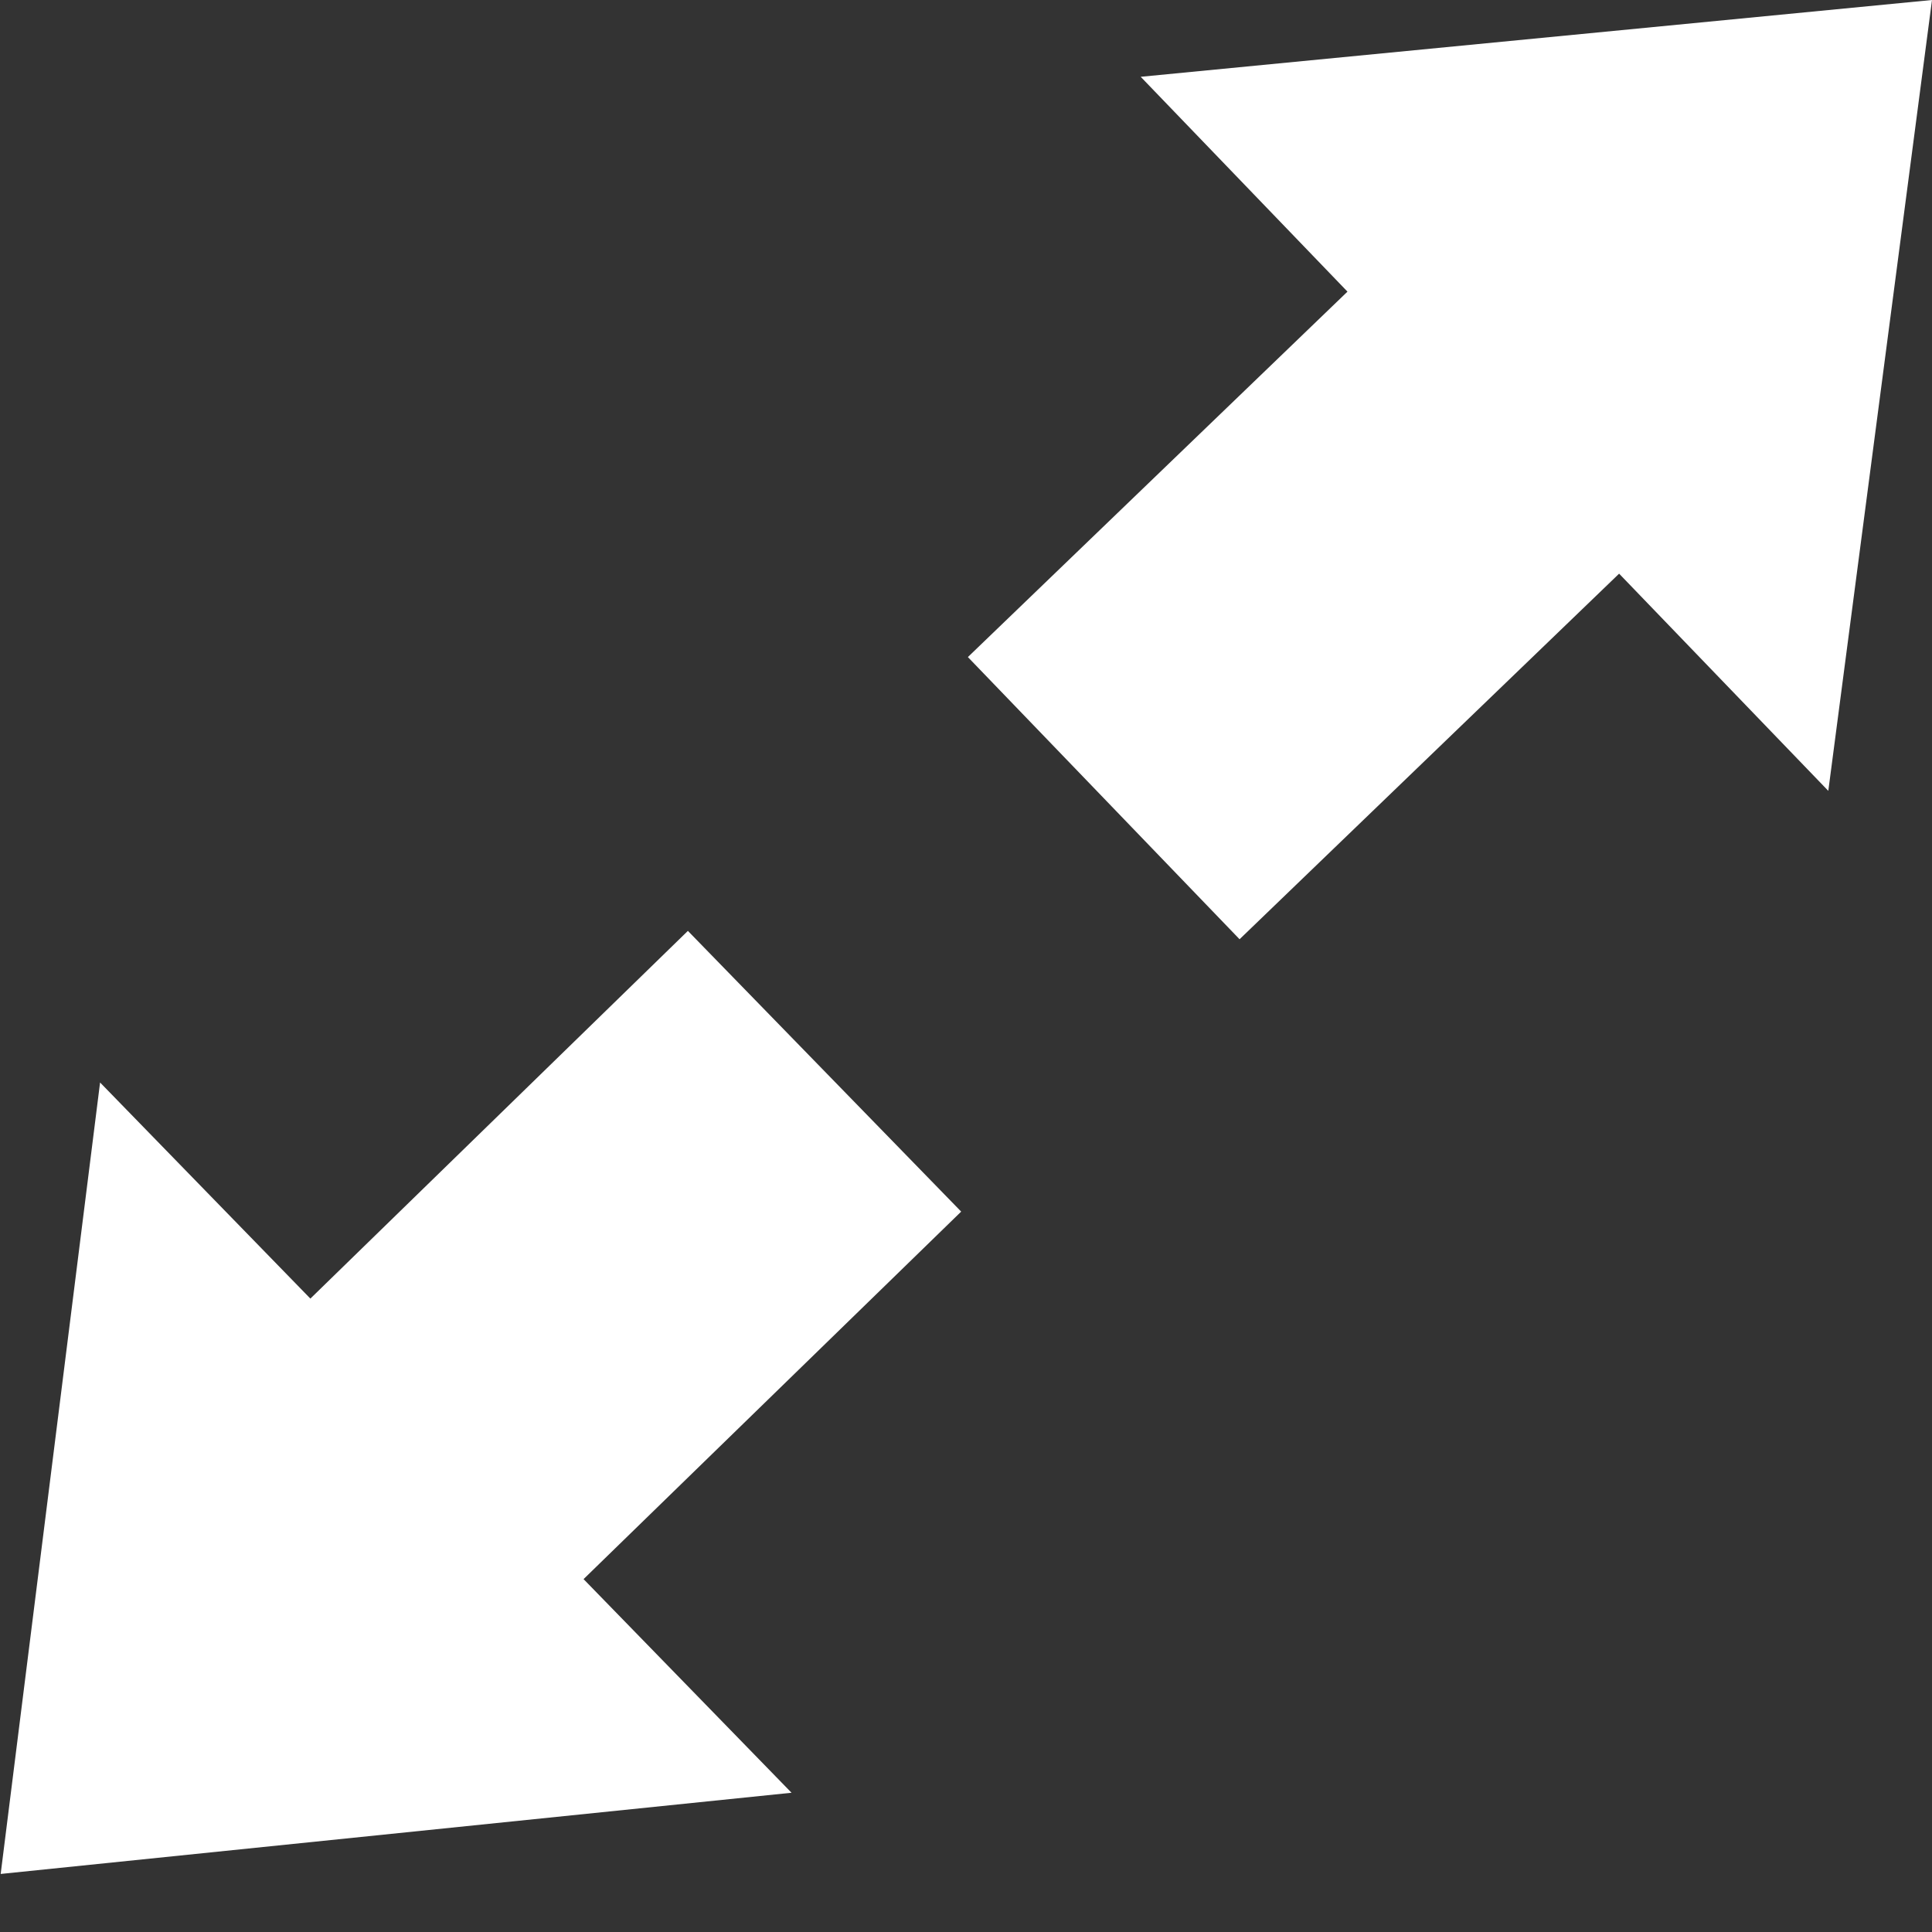 <?xml version="1.0" encoding="utf-8"?>
<!-- Generator: Adobe Illustrator 16.0.0, SVG Export Plug-In . SVG Version: 6.00 Build 0)  -->
<!DOCTYPE svg PUBLIC "-//W3C//DTD SVG 1.1//EN" "http://www.w3.org/Graphics/SVG/1.1/DTD/svg11.dtd">
<svg version="1.1" id="Layer_1" xmlns="http://www.w3.org/2000/svg" xmlns:xlink="http://www.w3.org/1999/xlink" x="0px" y="0px"
	 width="40px" height="40px" viewBox="0 0 40 40" enable-background="new 0 0 40 40" xml:space="preserve">
<rect x="0" y="0" width="40" height="40" fill="#333333" stroke="none"/>
<polygon fill-rule="evenodd" clip-rule="evenodd" fill="#FFFFFF" points="23.617,1.59 40,0 37.853,16.374 33.522,11.877 
	25.664,19.446 20.039,13.604 27.898,6.038 "/>
<polygon fill-rule="evenodd" clip-rule="evenodd" fill="#FFFFFF" points="16.388,37.117 0.014,38.798 2.072,22.412 6.426,26.886 
	14.242,19.273 19.9,25.085 12.082,32.694 "/>
</svg>

